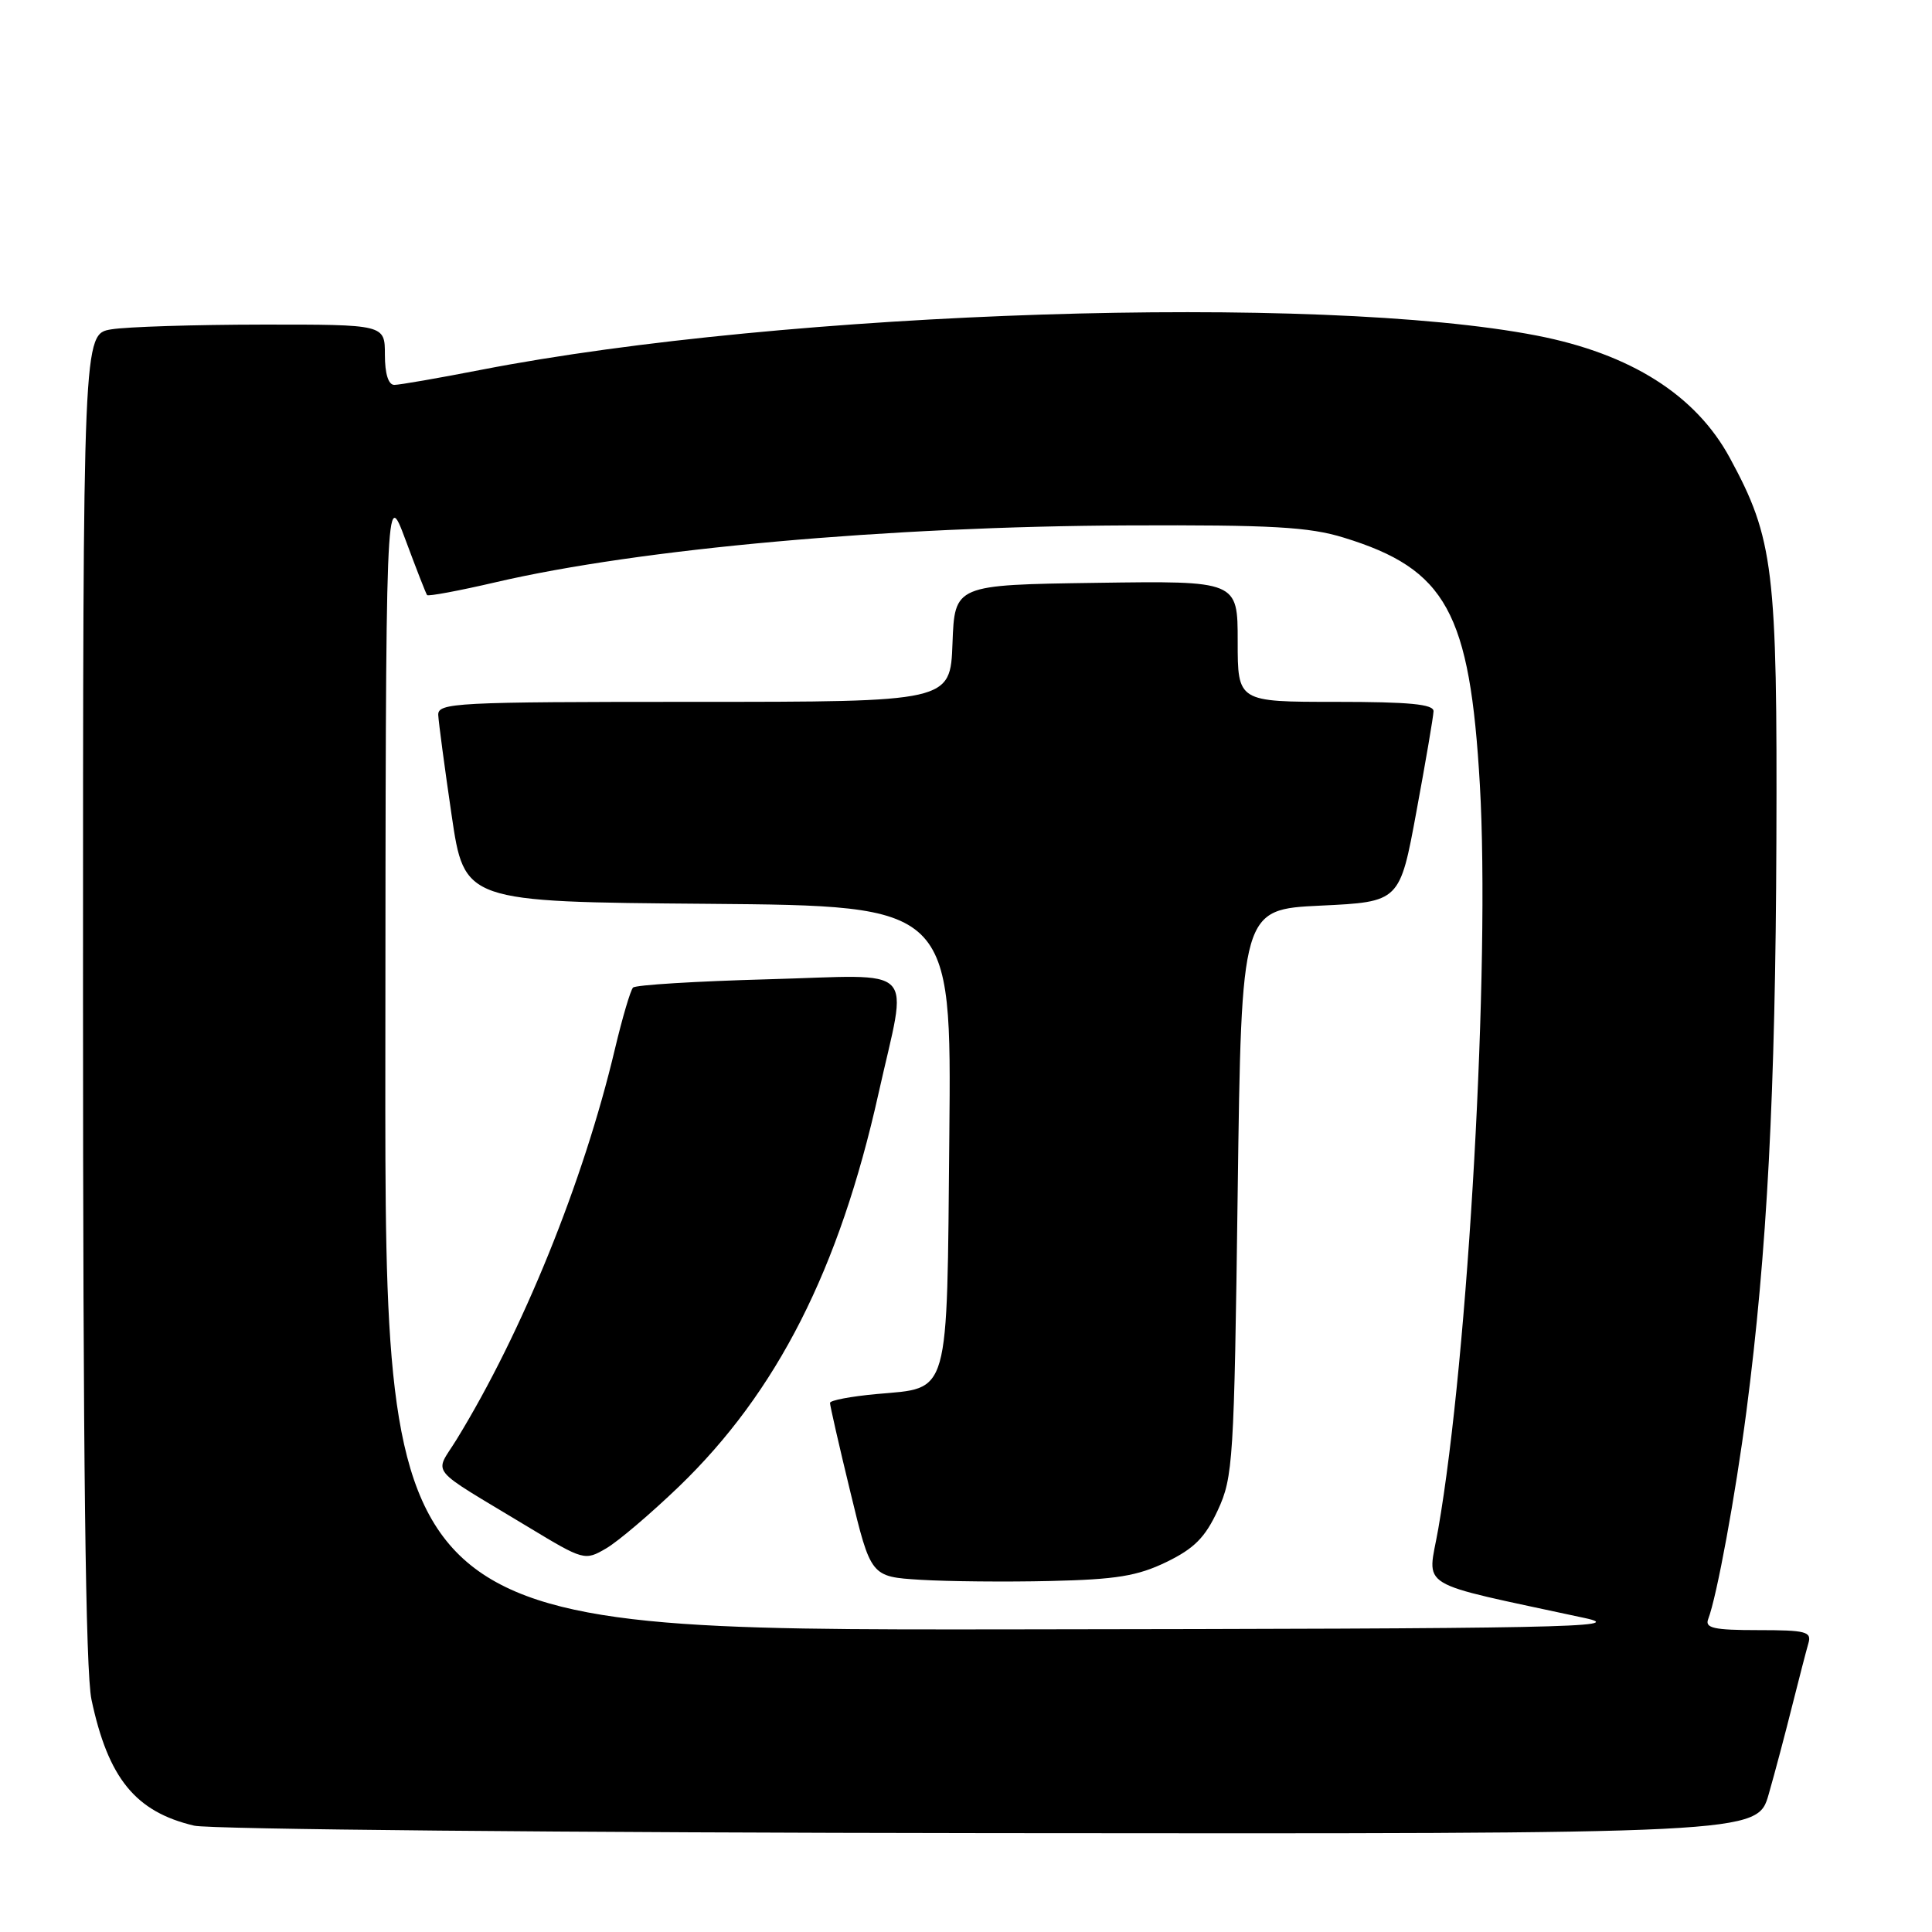 <?xml version="1.0" encoding="UTF-8" standalone="no"?>
<!DOCTYPE svg PUBLIC "-//W3C//DTD SVG 1.1//EN" "http://www.w3.org/Graphics/SVG/1.1/DTD/svg11.dtd" >
<svg xmlns="http://www.w3.org/2000/svg" xmlns:xlink="http://www.w3.org/1999/xlink" version="1.1" viewBox="0 0 256 256">
 <g >
 <path fill="currentColor"
d=" M 234.36 237.75 C 235.19 234.86 236.59 229.57 237.48 226.00 C 238.38 222.43 239.34 218.71 239.62 217.75 C 240.08 216.20 239.32 216.00 232.96 216.00 C 227.11 216.00 225.89 215.73 226.34 214.55 C 227.49 211.57 229.96 198.12 231.41 187.00 C 234.15 165.94 235.26 144.81 235.38 111.50 C 235.51 75.39 235.03 71.39 229.21 60.67 C 224.70 52.35 216.08 46.89 203.65 44.47 C 174.78 38.86 104.24 41.14 63.76 49.00 C 58.11 50.10 52.94 51.00 52.25 51.00 C 51.46 51.00 51.00 49.53 51.00 47.00 C 51.00 43.00 51.00 43.00 34.75 43.01 C 25.81 43.02 16.81 43.30 14.75 43.64 C 11.00 44.26 11.00 44.26 11.00 132.08 C 11.00 193.24 11.34 221.51 12.12 225.20 C 14.33 235.63 17.95 240.08 25.73 241.91 C 27.81 242.40 75.26 242.84 131.18 242.90 C 232.86 243.00 232.86 243.00 234.36 237.75 Z  M 51.06 140.25 C 51.11 64.50 51.11 64.50 53.72 71.50 C 55.15 75.35 56.44 78.66 56.59 78.85 C 56.74 79.04 60.83 78.28 65.68 77.15 C 84.79 72.70 117.68 69.75 149.50 69.62 C 168.55 69.54 173.46 69.82 178.06 71.24 C 191.64 75.41 194.77 81.11 196.09 104.00 C 197.46 127.85 194.57 179.64 190.58 202.57 C 189.17 210.70 187.11 209.45 210.00 214.40 C 215.78 215.64 207.36 215.81 133.75 215.90 C 51.00 216.00 51.00 216.00 51.06 140.25 Z  M 154.55 206.98 C 158.25 205.18 159.69 203.73 161.37 200.10 C 163.39 195.74 163.53 193.57 164.00 158.00 C 164.50 120.50 164.50 120.50 174.99 120.00 C 185.48 119.50 185.48 119.50 187.69 107.50 C 188.91 100.90 189.93 94.94 189.95 94.25 C 189.99 93.31 186.76 93.00 177.00 93.00 C 164.00 93.00 164.00 93.00 164.00 84.98 C 164.00 76.96 164.00 76.96 145.25 77.23 C 126.50 77.50 126.50 77.50 126.21 85.25 C 125.92 93.00 125.92 93.00 91.96 93.00 C 60.26 93.00 58.00 93.12 58.07 94.75 C 58.12 95.71 58.91 101.67 59.84 108.00 C 61.53 119.50 61.53 119.50 93.81 119.76 C 126.08 120.03 126.08 120.03 125.79 150.48 C 125.46 185.57 125.95 183.83 116.13 184.72 C 112.76 185.03 109.99 185.55 109.98 185.89 C 109.97 186.22 111.18 191.54 112.68 197.71 C 115.39 208.92 115.39 208.92 121.95 209.33 C 125.55 209.55 133.31 209.63 139.18 209.49 C 147.91 209.29 150.72 208.83 154.55 206.98 Z  M 89.94 197.00 C 102.97 184.45 111.21 168.21 116.41 144.88 C 120.29 127.47 121.98 129.21 101.75 129.76 C 92.26 130.02 84.22 130.51 83.88 130.86 C 83.54 131.21 82.46 134.88 81.48 139.00 C 77.32 156.56 69.25 176.47 60.52 190.71 C 57.55 195.55 56.40 194.12 69.98 202.33 C 77.36 206.79 77.49 206.82 80.32 205.17 C 81.90 204.25 86.22 200.57 89.94 197.00 Z "/>
</g>
</svg>